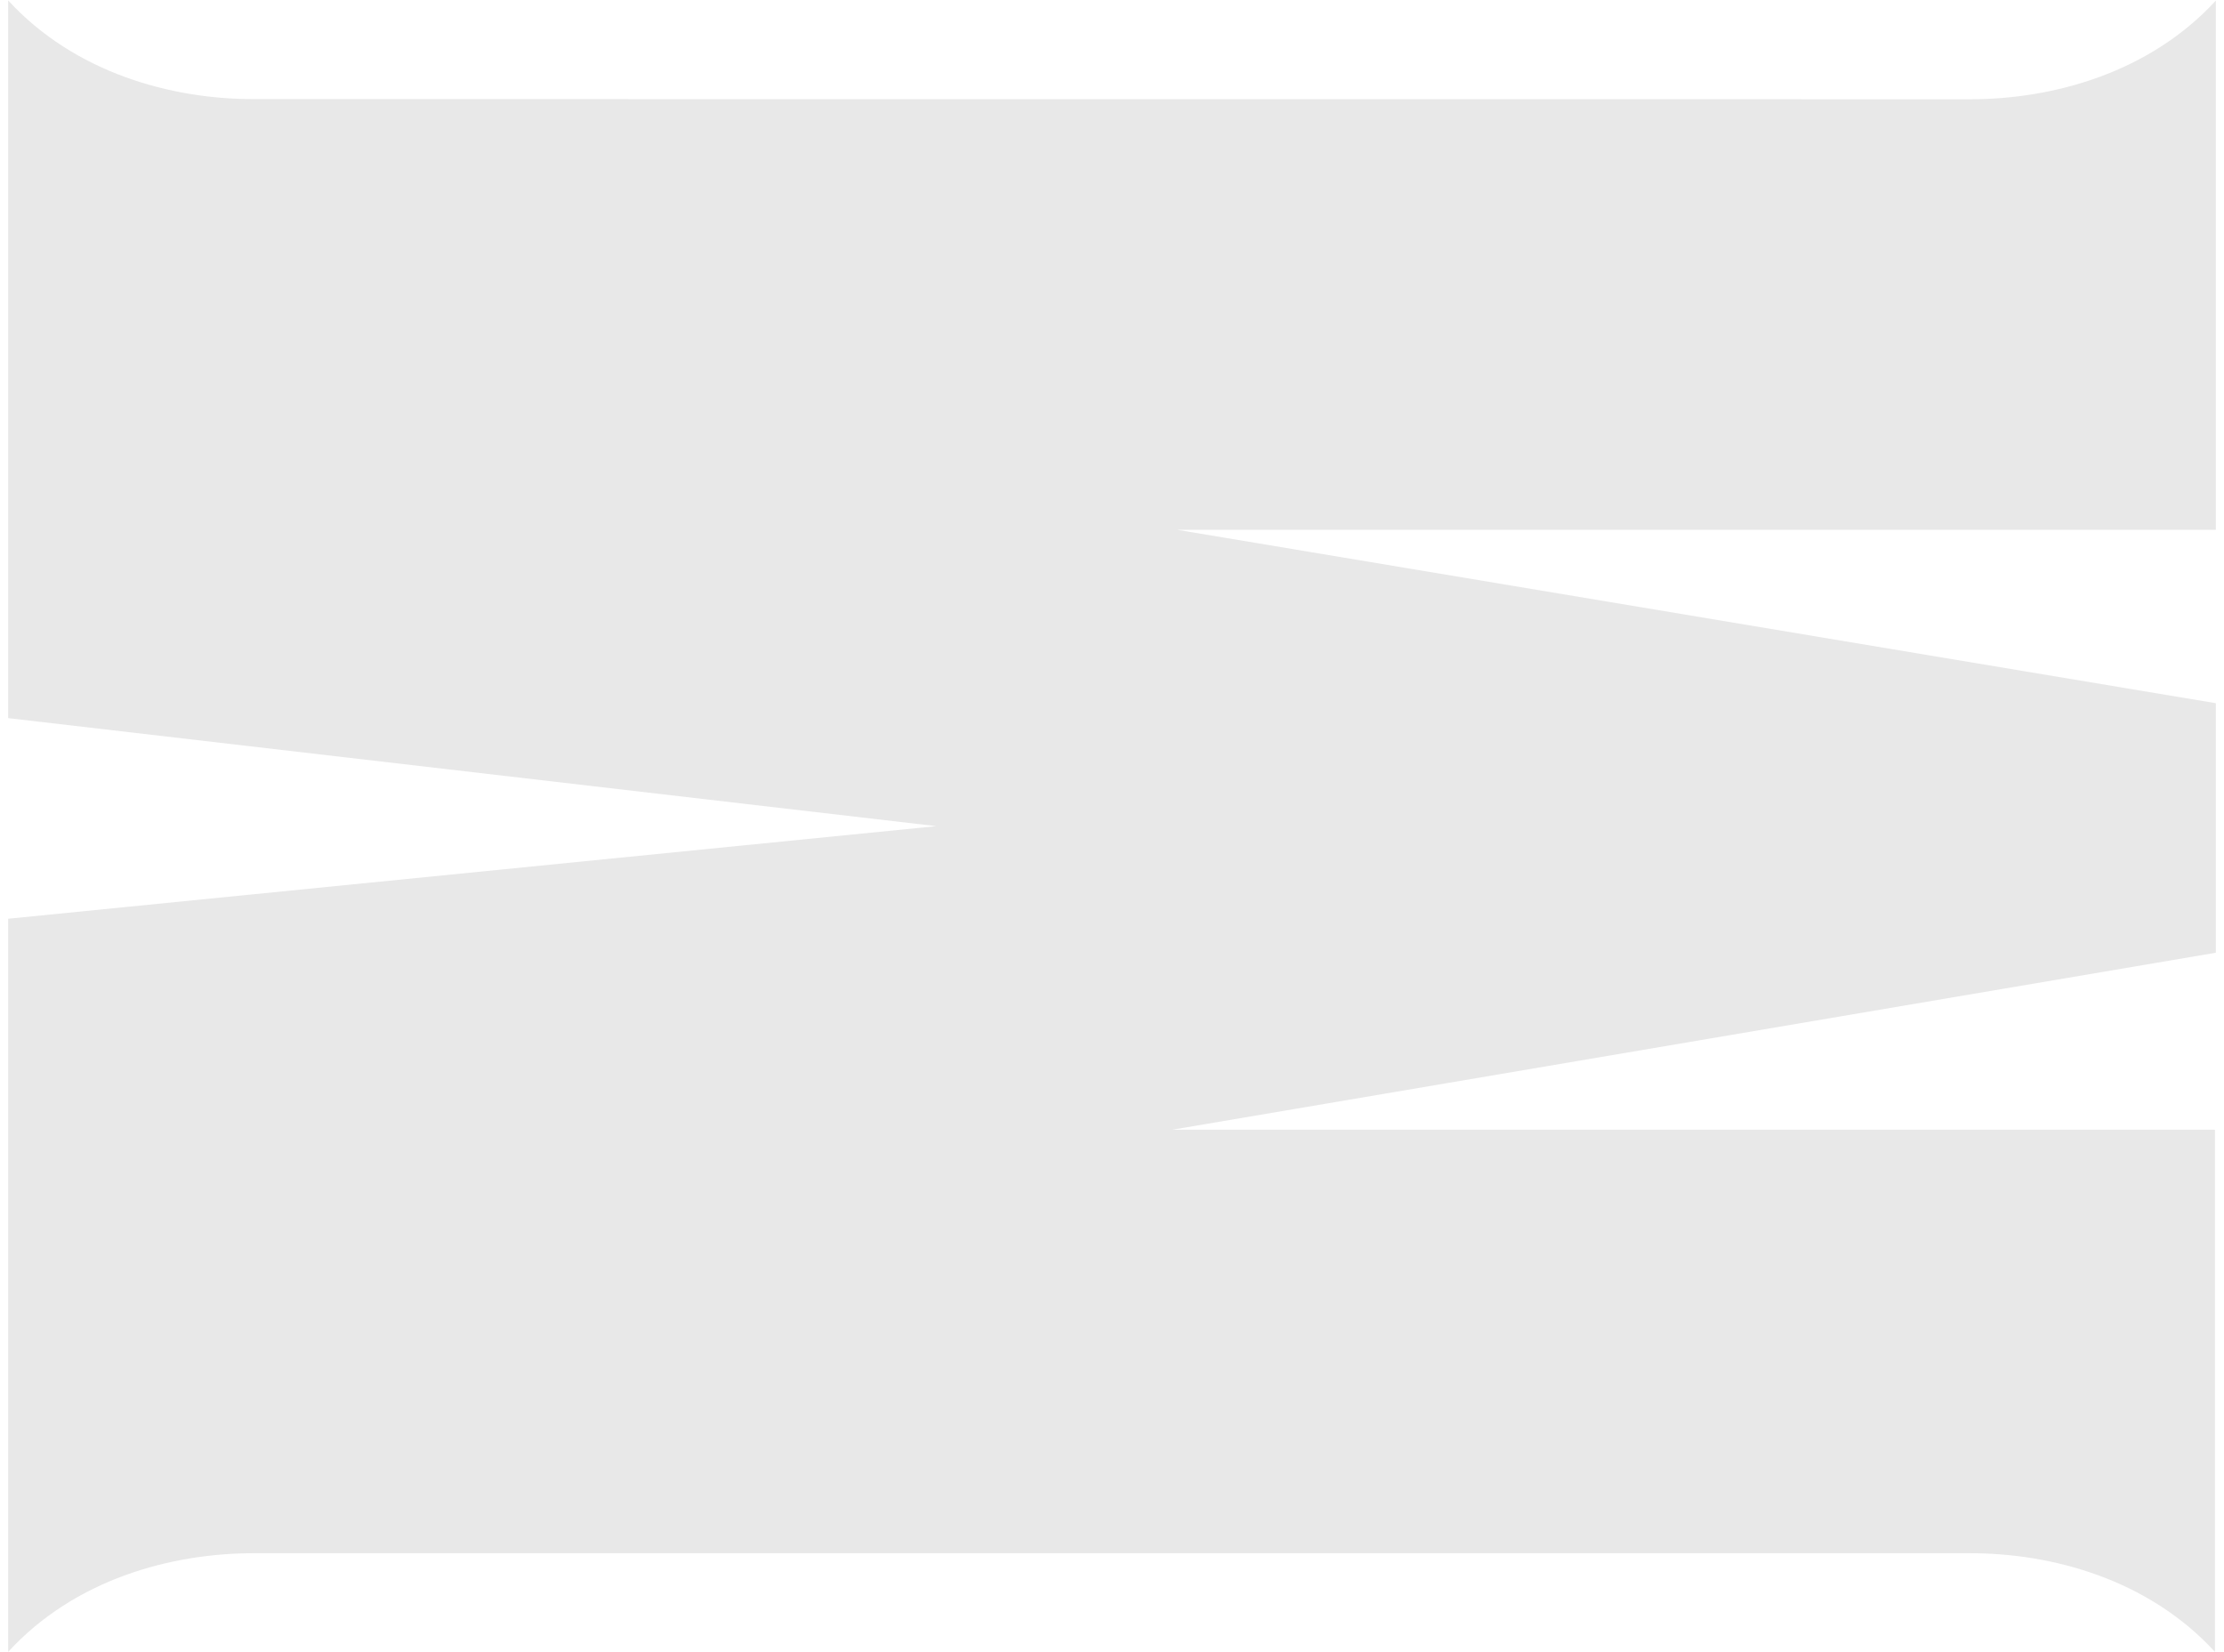 <svg width="241" height="179" viewBox="0 0 241 179" fill="none" xmlns="http://www.w3.org/2000/svg">
<path d="M27.408 10.738C18.567 10.738 8.128 7.919 0.884 0.047L0.884 77.817L101.467 89.523L0.884 99.557L0.884 179C8.128 171.108 18.567 168.309 27.503 168.309H213.497C222.338 168.309 232.777 171.108 240.021 179V122.424L127.003 122.424L240.116 103.24V76.201L127.573 57.412H240.116V0.065C232.872 7.938 222.433 10.738 213.592 10.757L27.408 10.738Z" fill="#E8E8E8"/>
</svg>

